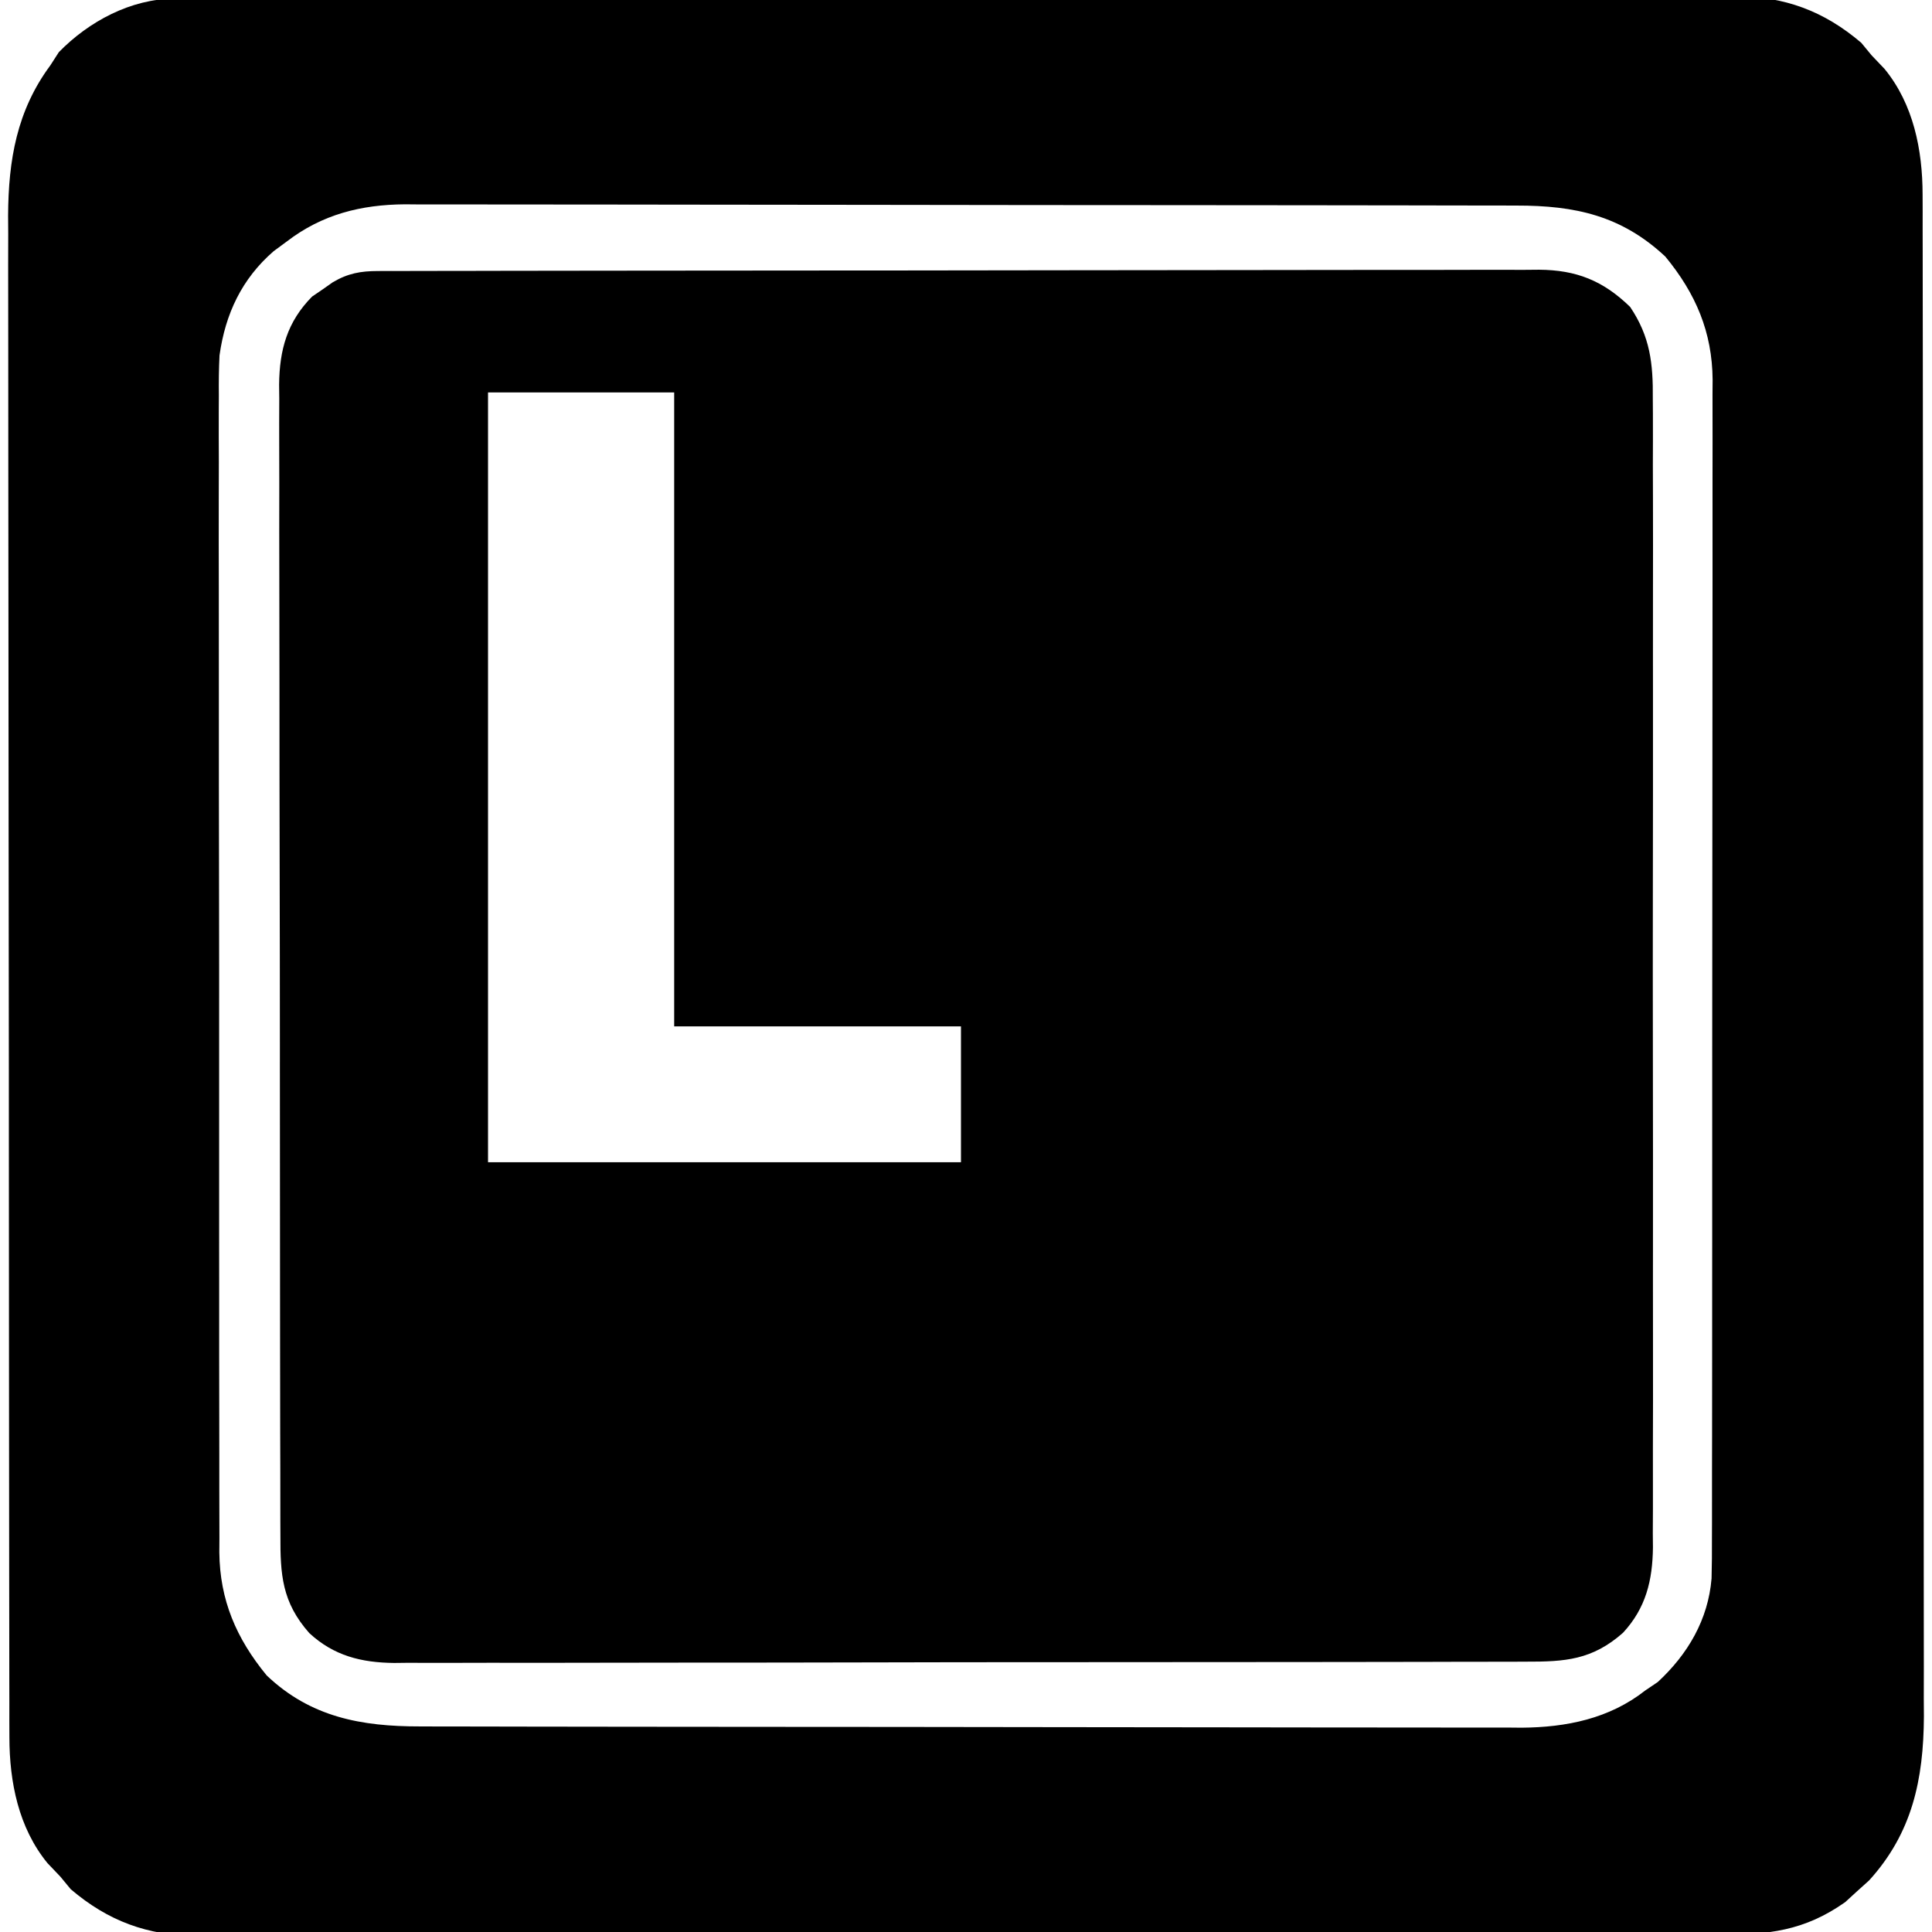 <?xml version="1.0" encoding="UTF-8"?>
<svg version="1.1" xmlns="http://www.w3.org/2000/svg" width="384" height="384">
<path d="M0 0 C0.845 -0.004 1.691 -0.008 2.561 -0.012 C3.49 -0.011 4.419 -0.01 5.376 -0.009 C6.856 -0.013 6.856 -0.013 8.365 -0.018 C11.686 -0.027 15.007 -0.028 18.328 -0.03 C20.703 -0.034 23.078 -0.039 25.453 -0.045 C31.916 -0.058 38.379 -0.064 44.842 -0.069 C48.877 -0.072 52.912 -0.076 56.947 -0.08 C68.119 -0.092 79.291 -0.103 90.462 -0.106 C91.535 -0.106 91.535 -0.106 92.629 -0.107 C93.346 -0.107 94.063 -0.107 94.801 -0.107 C96.254 -0.108 97.706 -0.108 99.158 -0.109 C100.239 -0.109 100.239 -0.109 101.342 -0.109 C113.016 -0.113 124.69 -0.131 136.365 -0.154 C148.35 -0.178 160.335 -0.19 172.32 -0.192 C179.049 -0.192 185.779 -0.198 192.508 -0.216 C198.837 -0.233 205.166 -0.235 211.495 -0.226 C213.82 -0.225 216.144 -0.23 218.469 -0.24 C221.639 -0.252 224.809 -0.247 227.98 -0.236 C229.363 -0.248 229.363 -0.248 230.774 -0.26 C238.162 -0.203 243.489 1.894 248.868 7.131 C252.858 13.049 253.443 18.384 253.376 25.379 C253.386 26.887 253.386 26.887 253.395 28.426 C253.411 31.783 253.398 35.138 253.386 38.495 C253.391 40.907 253.398 43.318 253.407 45.73 C253.423 51.593 253.421 57.455 253.409 63.317 C253.4 68.083 253.399 72.85 253.403 77.616 C253.404 78.295 253.405 78.974 253.405 79.674 C253.407 81.055 253.408 82.435 253.409 83.815 C253.421 96.746 253.408 109.677 253.386 122.607 C253.368 133.693 253.371 144.779 253.39 155.865 C253.411 168.751 253.42 181.636 253.407 194.522 C253.406 195.897 253.405 197.272 253.403 198.647 C253.403 199.662 253.403 199.662 253.402 200.697 C253.398 205.455 253.404 210.214 253.413 214.972 C253.426 221.381 253.417 227.789 253.394 234.198 C253.389 236.549 253.39 238.9 253.399 241.251 C253.41 244.462 253.396 247.673 253.376 250.884 C253.39 252.277 253.39 252.277 253.403 253.697 C253.324 260.248 252.01 265.736 247.456 270.657 C241.339 276.067 235.922 276.425 228.134 276.399 C226.653 276.406 226.653 276.406 225.143 276.413 C221.833 276.425 218.523 276.424 215.213 276.422 C212.841 276.428 210.469 276.435 208.097 276.442 C202.32 276.458 196.544 276.464 190.767 276.466 C186.071 276.466 181.374 276.471 176.677 276.477 C163.356 276.495 150.034 276.504 136.712 276.502 C135.995 276.502 135.277 276.502 134.537 276.502 C133.459 276.502 133.459 276.502 132.359 276.502 C120.712 276.501 109.065 276.52 97.418 276.548 C85.453 276.577 73.488 276.591 61.524 276.589 C54.809 276.588 48.094 276.594 41.379 276.615 C35.063 276.635 28.747 276.635 22.431 276.62 C20.114 276.618 17.797 276.623 15.479 276.635 C12.314 276.651 9.149 276.641 5.984 276.626 C5.069 276.636 4.154 276.646 3.211 276.657 C-3.302 276.587 -8.766 275.244 -13.658 270.72 C-19.106 264.556 -19.425 259.09 -19.399 251.245 C-19.404 250.242 -19.408 249.239 -19.413 248.205 C-19.426 244.839 -19.424 241.474 -19.422 238.109 C-19.428 235.697 -19.435 233.286 -19.443 230.875 C-19.459 225.002 -19.465 219.129 -19.466 213.256 C-19.467 208.481 -19.471 203.707 -19.477 198.932 C-19.495 185.389 -19.504 171.846 -19.503 158.303 C-19.503 157.573 -19.502 156.843 -19.502 156.091 C-19.502 155.36 -19.502 154.63 -19.502 153.877 C-19.501 142.036 -19.52 130.195 -19.549 118.354 C-19.577 106.19 -19.591 94.027 -19.589 81.863 C-19.589 75.036 -19.594 68.209 -19.616 61.383 C-19.636 54.962 -19.635 48.541 -19.621 42.12 C-19.619 39.764 -19.623 37.408 -19.636 35.052 C-19.651 31.834 -19.642 28.617 -19.626 25.399 C-19.637 24.468 -19.647 23.538 -19.657 22.579 C-19.584 15.66 -18.056 10.089 -13.097 5.073 C-12.428 4.618 -11.759 4.163 -11.069 3.694 C-10.398 3.221 -9.726 2.748 -9.034 2.26 C-5.987 0.452 -3.467 0.006 0 0 Z M21.868 24.131 C21.868 74.621 21.868 125.111 21.868 177.131 C52.888 177.131 83.908 177.131 115.868 177.131 C115.868 168.221 115.868 159.311 115.868 150.131 C97.058 150.131 78.248 150.131 58.868 150.131 C58.868 108.551 58.868 66.971 58.868 24.131 C46.658 24.131 34.448 24.131 21.868 24.131 Z " fill="#000000" transform="translate(75.132,53.869)"/>
<path d="M0 0 C1.138 -0.008 2.276 -0.015 3.449 -0.023 C5.317 -0.021 5.317 -0.021 7.224 -0.018 C8.564 -0.023 9.905 -0.029 11.245 -0.036 C14.928 -0.052 18.61 -0.056 22.292 -0.057 C26.265 -0.061 30.237 -0.076 34.209 -0.09 C42.895 -0.117 51.581 -0.129 60.268 -0.138 C65.694 -0.143 71.12 -0.152 76.545 -0.161 C91.574 -0.185 106.603 -0.206 121.631 -0.212 C122.593 -0.213 123.555 -0.213 124.546 -0.214 C125.992 -0.214 125.992 -0.214 127.467 -0.215 C129.42 -0.216 131.374 -0.217 133.327 -0.218 C134.296 -0.218 135.265 -0.218 136.264 -0.219 C151.956 -0.227 167.648 -0.262 183.34 -0.308 C199.459 -0.356 215.578 -0.381 231.697 -0.383 C240.744 -0.385 249.79 -0.396 258.837 -0.433 C266.543 -0.464 274.248 -0.474 281.954 -0.457 C285.883 -0.449 289.811 -0.451 293.739 -0.479 C297.343 -0.505 300.945 -0.502 304.549 -0.478 C306.456 -0.472 308.362 -0.496 310.269 -0.521 C320.034 -0.41 327.781 2.394 335.265 8.763 C335.945 9.588 336.626 10.413 337.327 11.263 C338.173 12.15 339.018 13.037 339.89 13.95 C345.643 20.974 347.447 30.068 347.458 38.934 C347.462 40.046 347.466 41.158 347.47 42.304 C347.469 43.516 347.468 44.728 347.467 45.976 C347.472 47.919 347.472 47.919 347.476 49.901 C347.485 53.49 347.486 57.079 347.487 60.668 C347.489 64.541 347.496 68.415 347.503 72.288 C347.517 80.755 347.523 89.222 347.527 97.689 C347.53 102.979 347.534 108.269 347.539 113.559 C347.551 128.213 347.561 142.866 347.565 157.52 C347.565 158.458 347.565 159.395 347.565 160.361 C347.565 161.301 347.566 162.24 347.566 163.208 C347.566 165.112 347.567 167.017 347.567 168.921 C347.567 169.865 347.568 170.81 347.568 171.783 C347.572 187.08 347.589 202.378 347.613 217.676 C347.636 233.392 347.649 249.109 347.65 264.825 C347.651 273.645 347.657 282.465 347.675 291.285 C347.69 298.797 347.695 306.308 347.687 313.82 C347.683 317.649 347.684 321.478 347.698 325.308 C347.713 329.468 347.705 333.628 347.695 337.788 C347.707 339.585 347.707 339.585 347.719 341.419 C347.646 353.971 345.391 364.592 336.827 374.013 C336.002 374.755 335.177 375.498 334.327 376.263 C333.585 376.943 332.842 377.624 332.077 378.325 C323.943 384.056 316.766 384.844 306.949 384.784 C305.605 384.79 304.261 384.798 302.918 384.807 C299.244 384.828 295.571 384.824 291.897 384.815 C287.928 384.81 283.958 384.828 279.989 384.843 C272.22 384.869 264.451 384.872 256.681 384.868 C250.364 384.864 244.046 384.867 237.729 384.876 C236.829 384.877 235.929 384.878 235.002 384.88 C233.173 384.882 231.344 384.884 229.515 384.887 C212.375 384.909 195.236 384.904 178.096 384.892 C162.429 384.882 146.763 384.904 131.097 384.942 C114.996 384.981 98.896 384.998 82.795 384.99 C73.761 384.986 64.728 384.991 55.695 385.019 C48.004 385.043 40.313 385.046 32.622 385.022 C28.701 385.01 24.781 385.008 20.861 385.032 C17.265 385.054 13.67 385.047 10.074 385.019 C8.171 385.012 6.269 385.033 4.366 385.056 C-5.387 384.934 -13.136 382.124 -20.61 375.763 C-21.631 374.525 -21.631 374.525 -22.673 373.263 C-23.519 372.376 -24.364 371.489 -25.235 370.575 C-30.989 363.551 -32.793 354.458 -32.804 345.592 C-32.808 344.479 -32.812 343.367 -32.816 342.221 C-32.815 341.01 -32.814 339.798 -32.813 338.55 C-32.816 337.254 -32.819 335.959 -32.822 334.625 C-32.83 331.036 -32.832 327.447 -32.833 323.858 C-32.835 319.984 -32.842 316.111 -32.849 312.238 C-32.863 303.77 -32.869 295.303 -32.873 286.836 C-32.876 281.546 -32.88 276.257 -32.885 270.967 C-32.897 256.313 -32.907 241.659 -32.911 227.006 C-32.911 226.068 -32.911 225.131 -32.911 224.165 C-32.911 223.225 -32.912 222.285 -32.912 221.317 C-32.912 219.413 -32.913 217.509 -32.913 215.605 C-32.913 214.661 -32.914 213.716 -32.914 212.743 C-32.918 197.445 -32.935 182.148 -32.959 166.85 C-32.982 151.133 -32.995 135.417 -32.996 119.7 C-32.997 110.88 -33.003 102.06 -33.021 93.241 C-33.036 85.729 -33.041 78.217 -33.033 70.706 C-33.029 66.876 -33.03 63.047 -33.044 59.218 C-33.059 55.058 -33.051 50.898 -33.04 46.738 C-33.049 45.54 -33.057 44.341 -33.065 43.107 C-33 32.062 -31.332 22.26 -24.673 13.263 C-24.116 12.397 -23.559 11.53 -22.985 10.638 C-17.012 4.503 -8.608 0.022 0 0 Z M22.327 48.263 C21.461 48.902 20.595 49.542 19.702 50.2 C13.401 55.673 10.119 62.619 8.957 70.897 C8.82 73.588 8.798 76.253 8.826 78.947 C8.82 79.963 8.815 80.98 8.809 82.027 C8.796 85.402 8.81 88.776 8.825 92.15 C8.822 94.582 8.816 97.014 8.809 99.446 C8.796 105.346 8.803 111.246 8.818 117.146 C8.835 124.025 8.831 130.904 8.828 137.783 C8.822 150.059 8.836 162.334 8.86 174.61 C8.884 186.509 8.891 198.408 8.881 210.307 C8.87 223.284 8.868 236.26 8.882 249.237 C8.884 250.622 8.885 252.006 8.887 253.391 C8.887 254.072 8.888 254.753 8.889 255.455 C8.894 260.245 8.892 265.035 8.888 269.825 C8.882 276.274 8.893 282.723 8.915 289.172 C8.92 291.537 8.921 293.903 8.916 296.268 C8.91 299.499 8.922 302.729 8.939 305.96 C8.933 306.894 8.927 307.828 8.921 308.791 C9.013 318.298 12.294 325.909 18.327 333.263 C27.057 341.577 37.163 343.415 48.814 343.403 C49.774 343.406 50.734 343.409 51.724 343.412 C54.944 343.421 58.164 343.422 61.384 343.424 C63.692 343.429 66 343.434 68.308 343.439 C74.581 343.452 80.854 343.459 87.127 343.463 C91.047 343.466 94.968 343.47 98.888 343.475 C109.752 343.487 120.616 343.497 131.479 343.5 C132.522 343.501 132.522 343.501 133.585 343.501 C134.282 343.501 134.978 343.502 135.696 343.502 C137.107 343.502 138.519 343.503 139.93 343.503 C140.98 343.503 140.98 343.503 142.051 343.504 C153.386 343.508 164.721 343.525 176.055 343.548 C187.705 343.572 199.354 343.584 211.004 343.586 C217.539 343.587 224.075 343.593 230.611 343.611 C236.762 343.627 242.913 343.629 249.064 343.62 C251.317 343.62 253.57 343.624 255.822 343.634 C258.908 343.647 261.993 343.641 265.078 343.63 C266.403 343.642 266.403 343.642 267.754 343.655 C276.677 343.585 285.197 341.865 292.327 336.263 C293.565 335.428 293.565 335.428 294.827 334.575 C300.788 329.062 304.843 322.181 305.512 314.001 C305.587 311.352 305.598 308.71 305.588 306.06 C305.592 305.047 305.595 304.034 305.599 302.99 C305.61 299.603 305.606 296.216 305.602 292.83 C305.606 290.398 305.611 287.967 305.617 285.535 C305.629 279.621 305.632 273.707 305.629 267.793 C305.628 262.985 305.629 258.177 305.634 253.369 C305.634 252.342 305.634 252.342 305.635 251.293 C305.637 249.901 305.638 248.51 305.639 247.118 C305.65 234.075 305.648 221.031 305.642 207.988 C305.636 196.063 305.648 184.138 305.667 172.213 C305.686 159.959 305.694 147.705 305.691 135.451 C305.689 128.575 305.691 121.699 305.705 114.823 C305.719 108.358 305.716 101.893 305.703 95.427 C305.701 93.055 305.703 90.683 305.712 88.311 C305.722 85.072 305.714 81.833 305.701 78.593 C305.709 77.656 305.716 76.719 305.724 75.754 C305.645 66.242 302.373 58.616 296.327 51.263 C287.592 43.096 278.378 41.111 266.758 41.122 C265.304 41.118 265.304 41.118 263.821 41.113 C260.571 41.105 257.321 41.103 254.07 41.102 C251.741 41.097 249.412 41.092 247.082 41.087 C240.752 41.074 234.421 41.067 228.09 41.063 C224.134 41.06 220.179 41.056 216.223 41.051 C205.262 41.039 194.301 41.029 183.34 41.025 C182.639 41.025 181.938 41.025 181.216 41.025 C180.162 41.024 180.162 41.024 179.086 41.024 C177.662 41.024 176.239 41.023 174.815 41.023 C173.755 41.022 173.755 41.022 172.674 41.022 C161.236 41.018 149.797 41.001 138.358 40.977 C126.604 40.954 114.849 40.941 103.094 40.94 C96.499 40.939 89.904 40.933 83.308 40.915 C77.102 40.899 70.896 40.896 64.69 40.905 C62.416 40.906 60.141 40.902 57.867 40.892 C54.755 40.879 51.643 40.885 48.531 40.895 C47.638 40.887 46.744 40.879 45.824 40.871 C37.067 40.939 29.355 42.87 22.327 48.263 Z " fill="#000000" transform="translate(34.673,-0.263)"/>
</svg>

